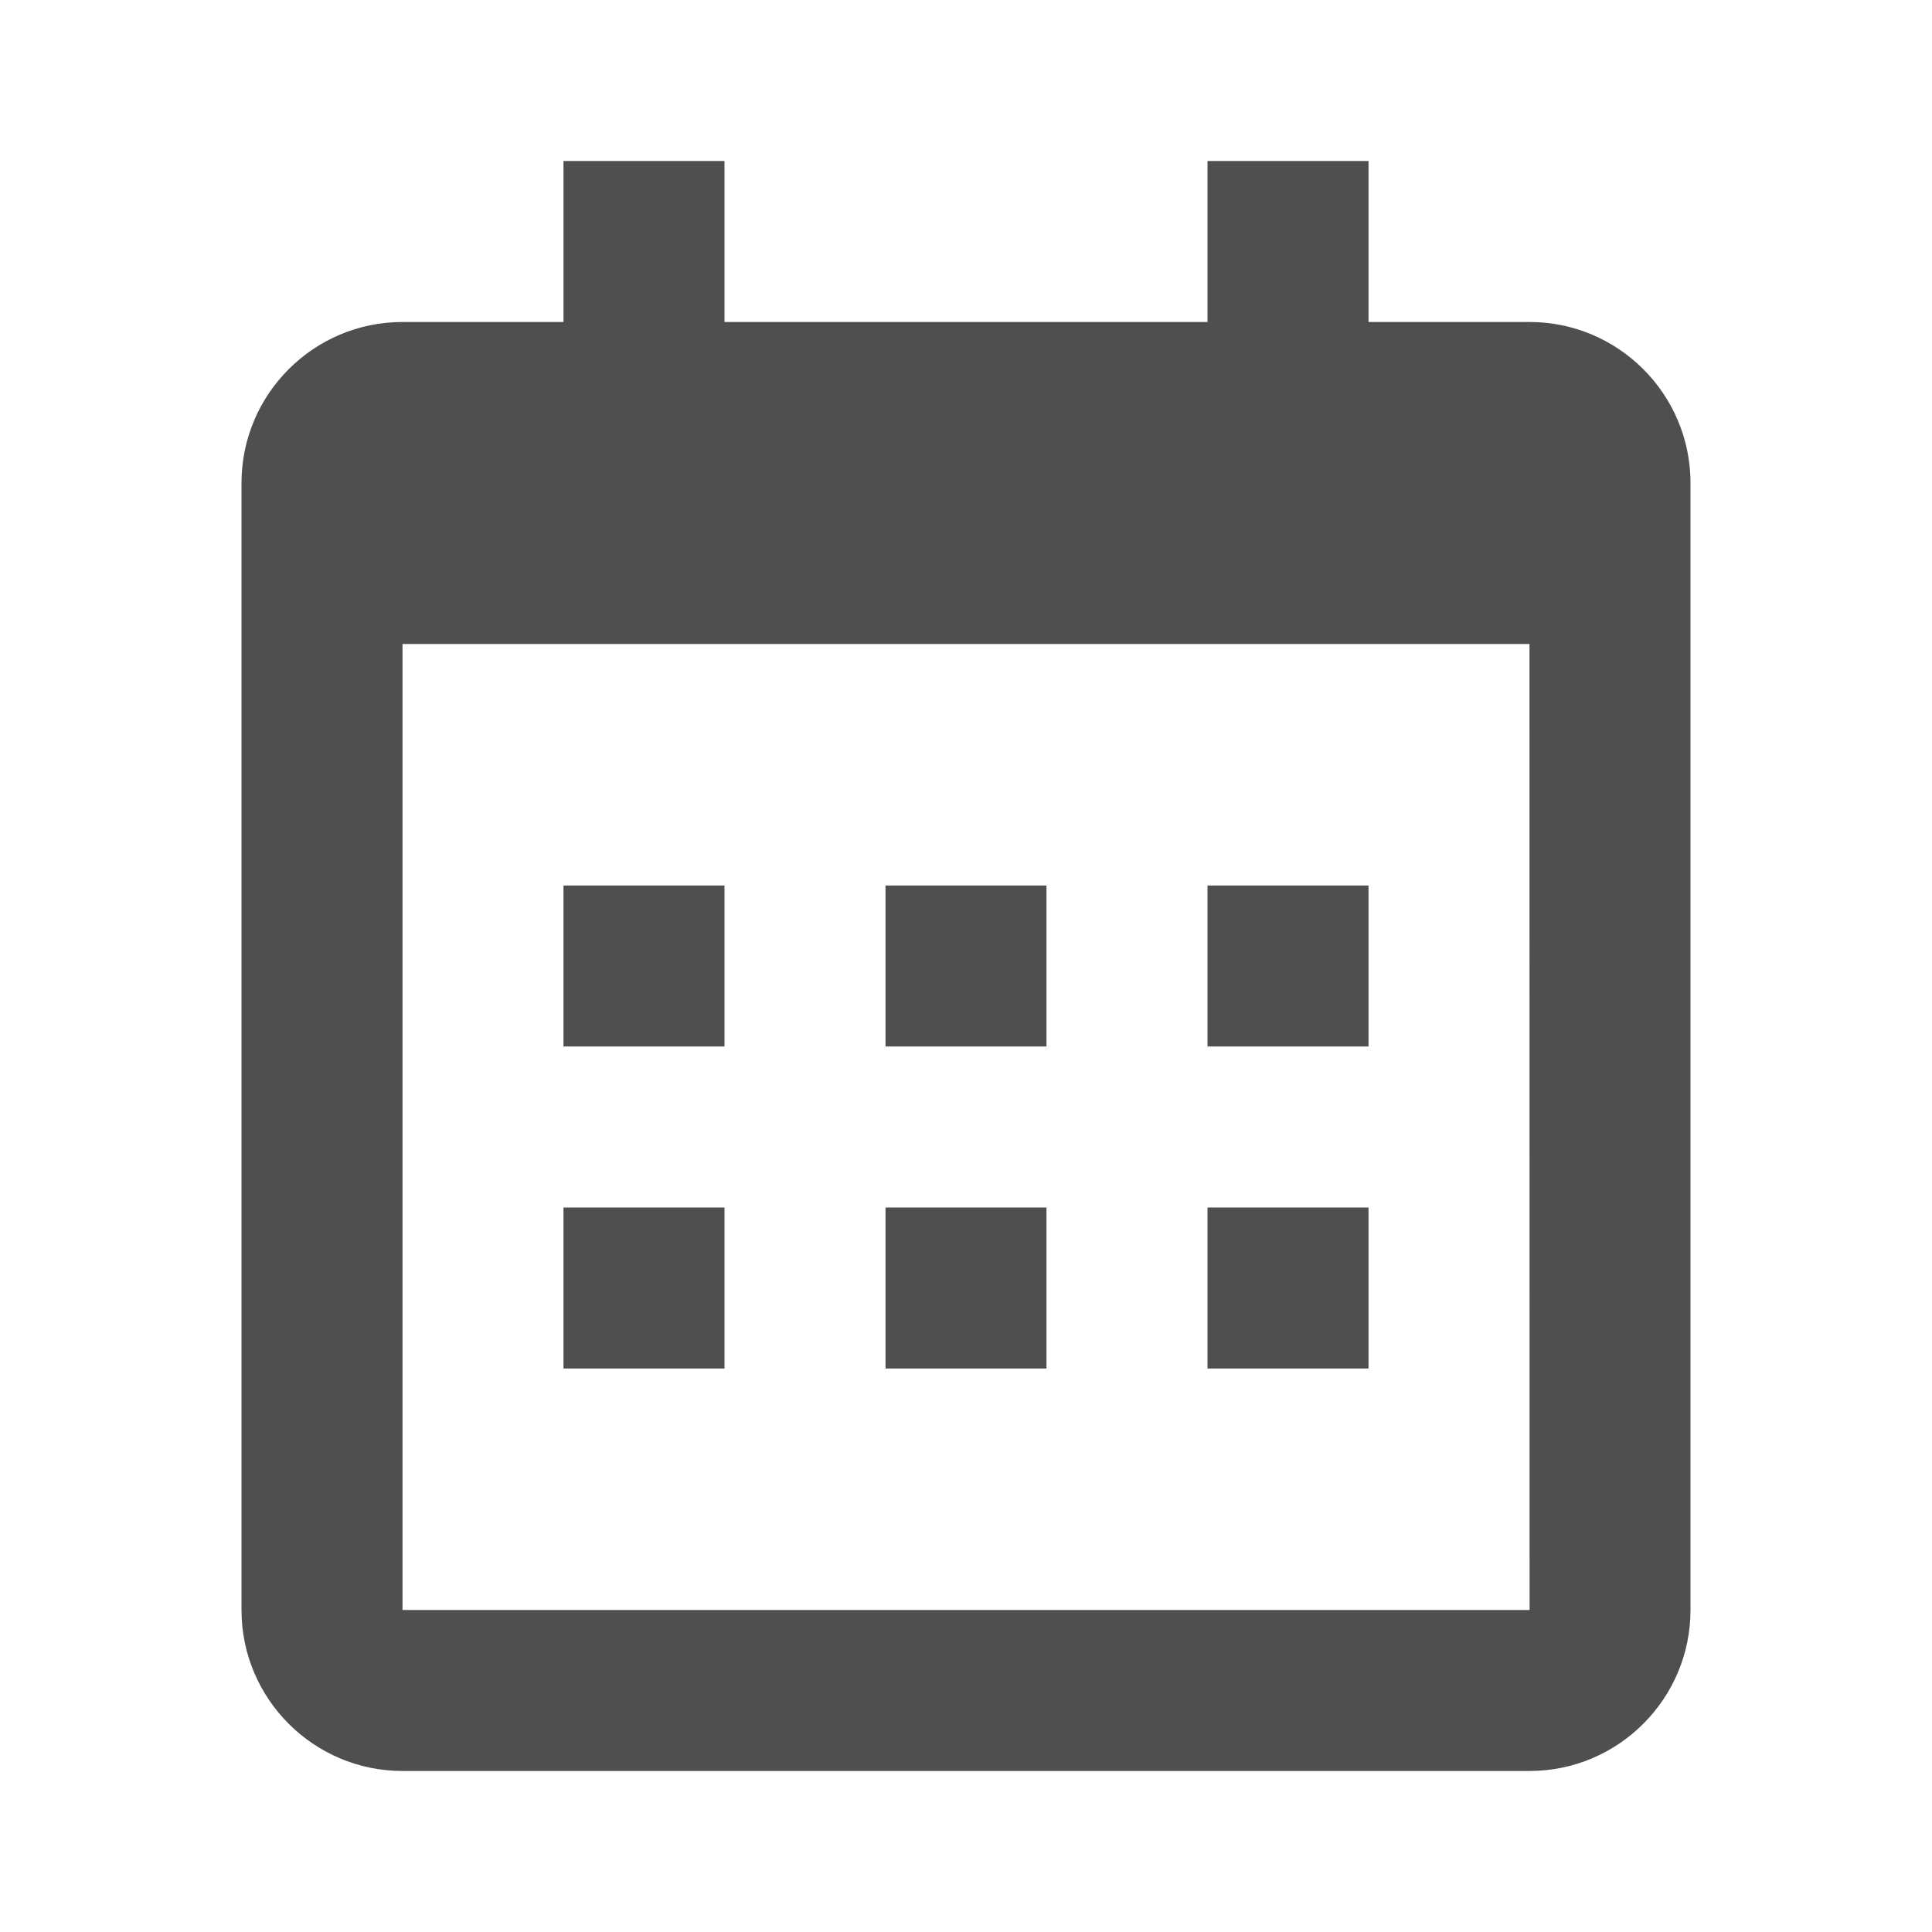 <svg width="35" height="35" viewBox="0 0 35 35" fill="none" xmlns="http://www.w3.org/2000/svg">
<path d="M10.208 16.042H13.125V18.958H10.208V16.042ZM10.208 21.875H13.125V24.792H10.208V21.875ZM16.042 16.042H18.958V18.958H16.042V16.042ZM16.042 21.875H18.958V24.792H16.042V21.875ZM21.875 16.042H24.792V18.958H21.875V16.042ZM21.875 21.875H24.792V24.792H21.875V21.875Z" fill="#4F4F4F"/>
<path d="M7.292 32.083H27.708C29.317 32.083 30.625 30.775 30.625 29.167V8.75C30.625 7.141 29.317 5.833 27.708 5.833H24.792V2.917H21.875V5.833H13.125V2.917H10.208V5.833H7.292C5.683 5.833 4.375 7.141 4.375 8.75V29.167C4.375 30.775 5.683 32.083 7.292 32.083ZM27.708 11.667L27.71 29.167H7.292V11.667H27.708Z" fill="#4F4F4F"/>
</svg>
